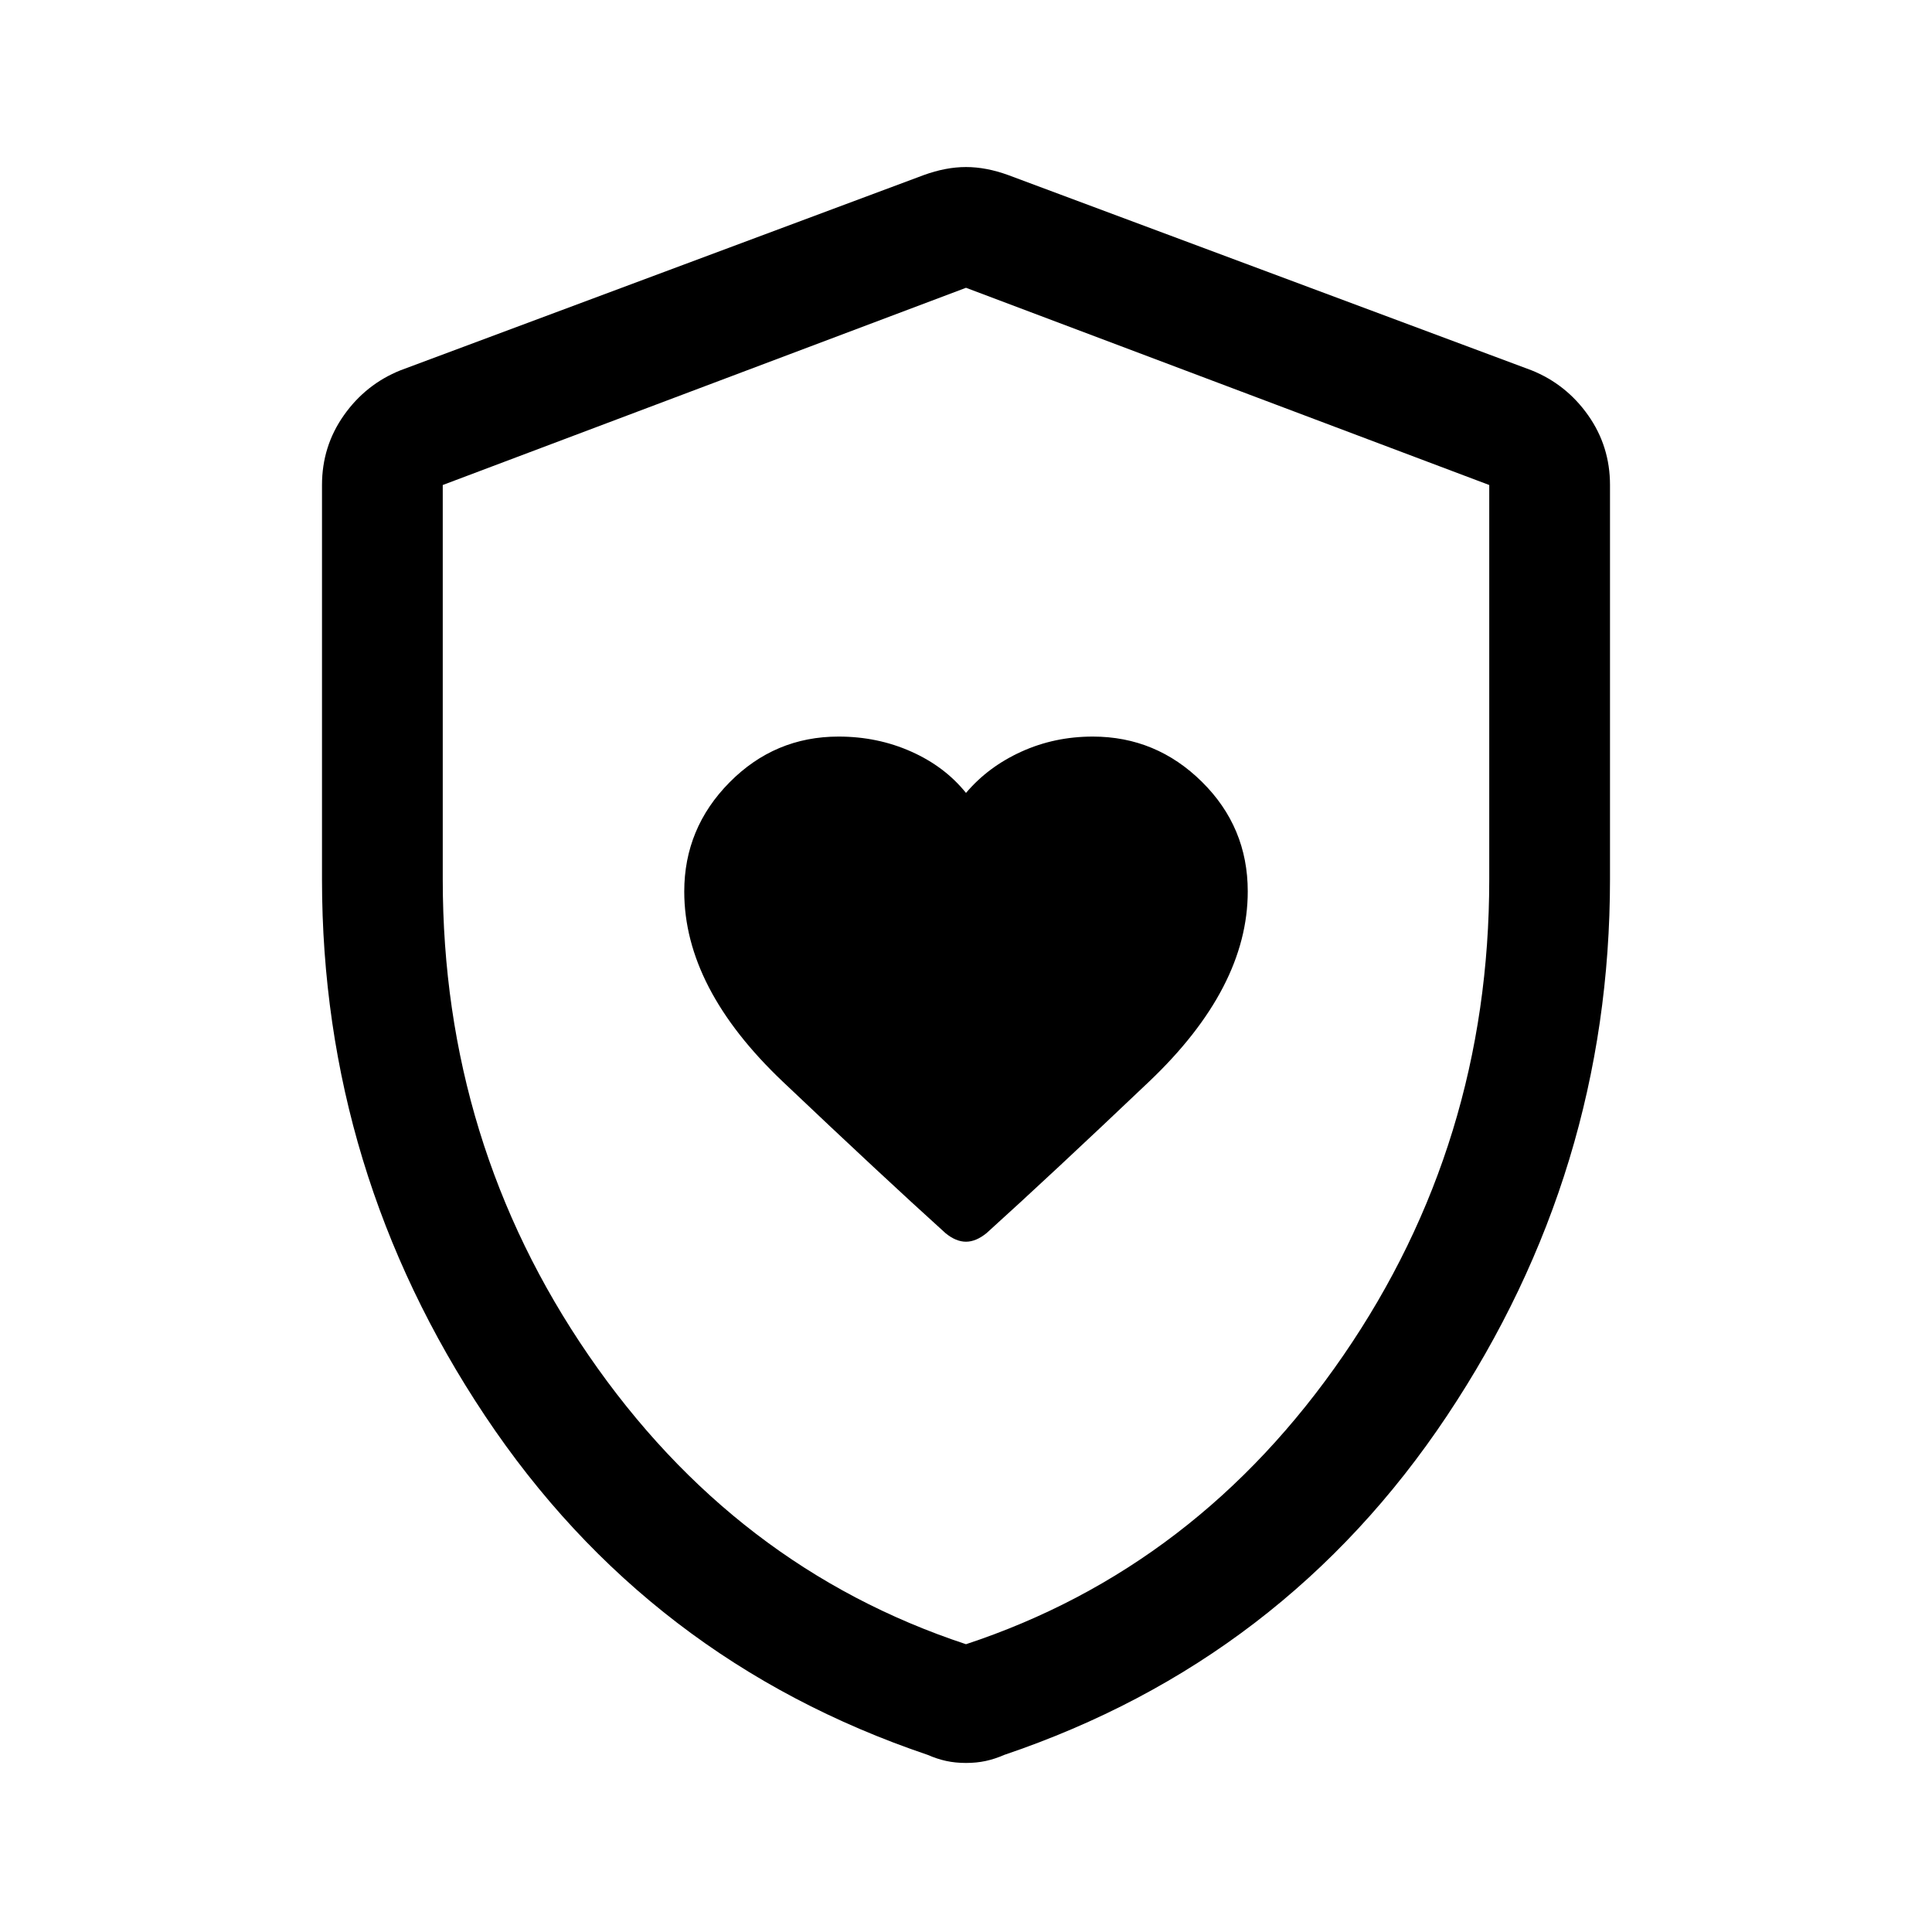 <svg xmlns="http://www.w3.org/2000/svg" width="48" height="48" viewBox="0 -960 960 960" fill="currentColor"><path d="M340-517q0 48 49 94.5t80.84 75.27Q475-343 480-343t10.29-4.34Q522-376 571-422.58q49-46.57 49-94.48 0-31.94-22.75-54.44Q574.5-594 543-594q-19 0-35.5 7.5T480-566q-10.56-13.13-27.27-20.56-16.71-7.44-36.06-7.44-31.67 0-54.17 22.75T340-517ZM480-84q-5.32 0-9.88-1-4.56-1-9.12-3-139-47-220-168.5t-81-266.61V-719q0-19.26 10.88-34.66Q181.75-769.07 199-776l260-97q11-4 21-4t21 4l260 97q17.25 6.93 28.13 22.34Q800-738.26 800-719v195.89Q800-378 719-256.5T499-88q-4.56 2-9.12 3T480-84Zm0-59q115-38 187.5-143.5T740-523v-196l-260-98-260 98v196q0 131 72.5 236.5T480-143Zm0-337Z"/></svg>
